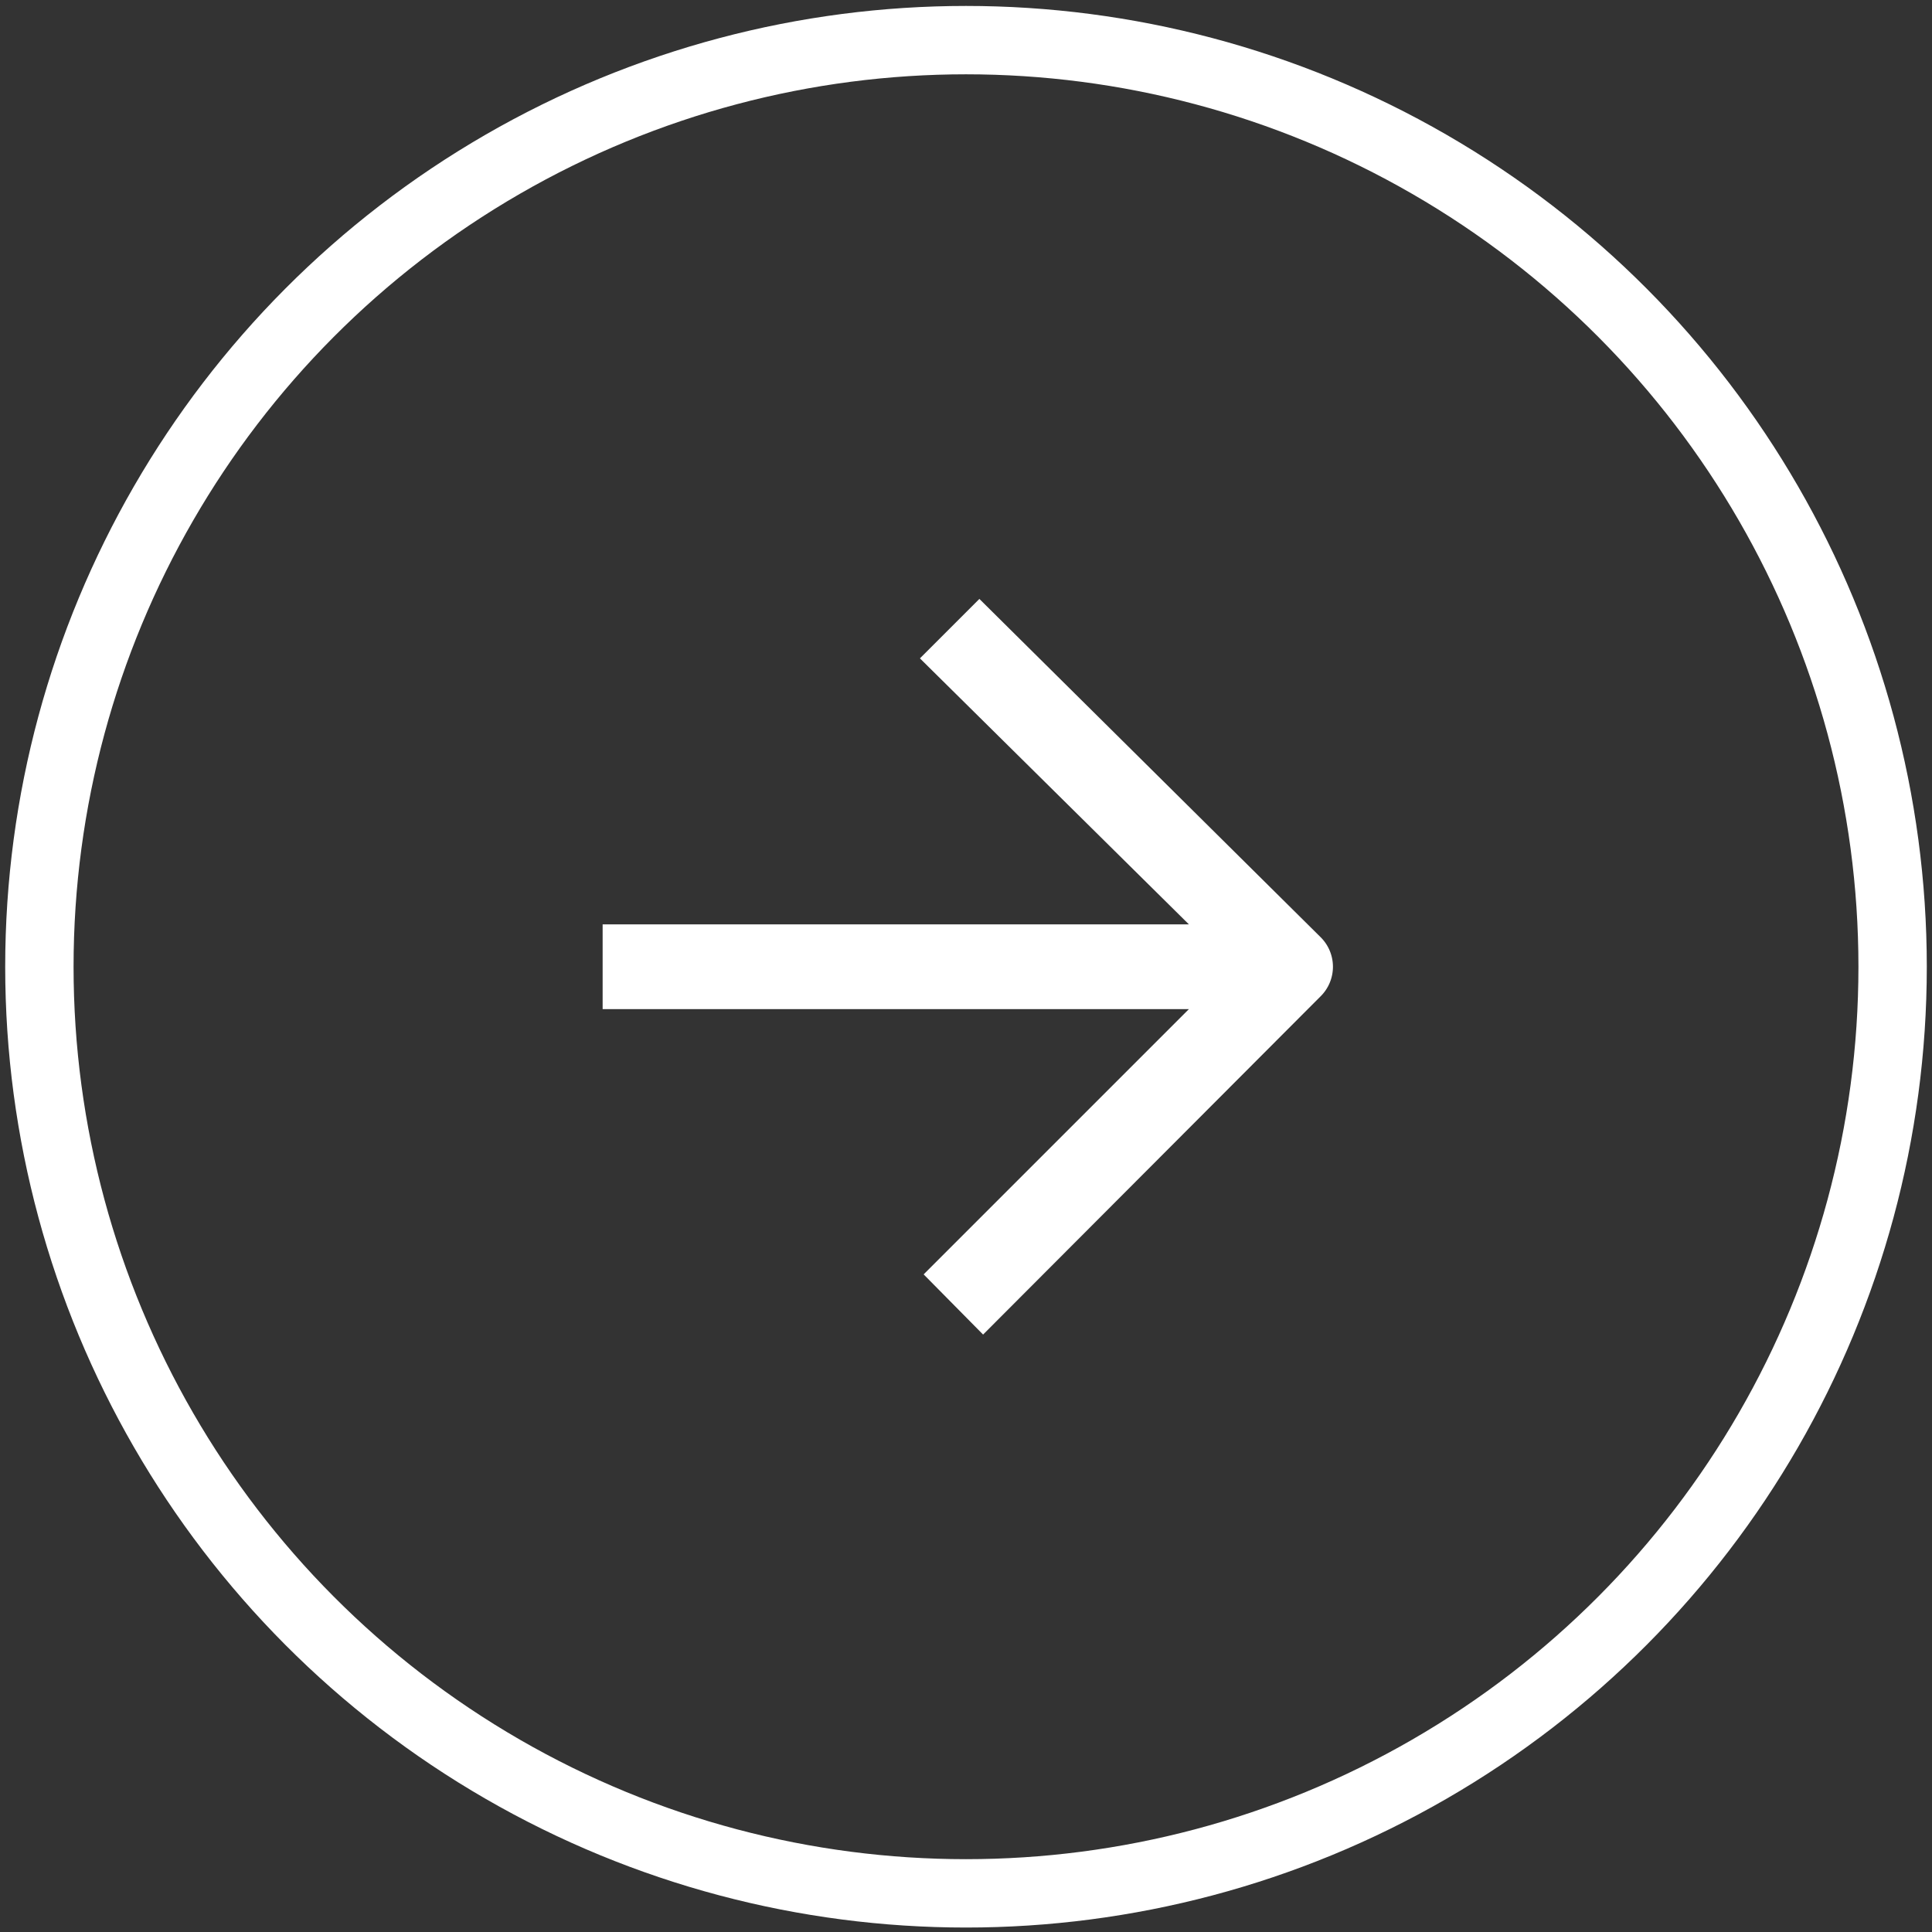 <svg xmlns="http://www.w3.org/2000/svg" viewBox="0 0 26 26"><rect x="0" y="0" width="26" height="26" fill="#333333" stroke="none"/><defs><style>.cls-1{fill:none;stroke:#ffffff;stroke-miterlimit:10;stroke-width:0.92px;}.cls-2{fill:#ffffff;}</style></defs><g id="White_" data-name="White"><circle class="cls-1" cx="13" cy="13.01" r="12.47"/><path class="cls-2" d="M8.11,12.44v1.14H16l-3.57,3.57.8.81,4.54-4.55a.56.56,0,0,0,0-.8L13.18,8.06l-.8.8L16,12.44"/></g></svg>
